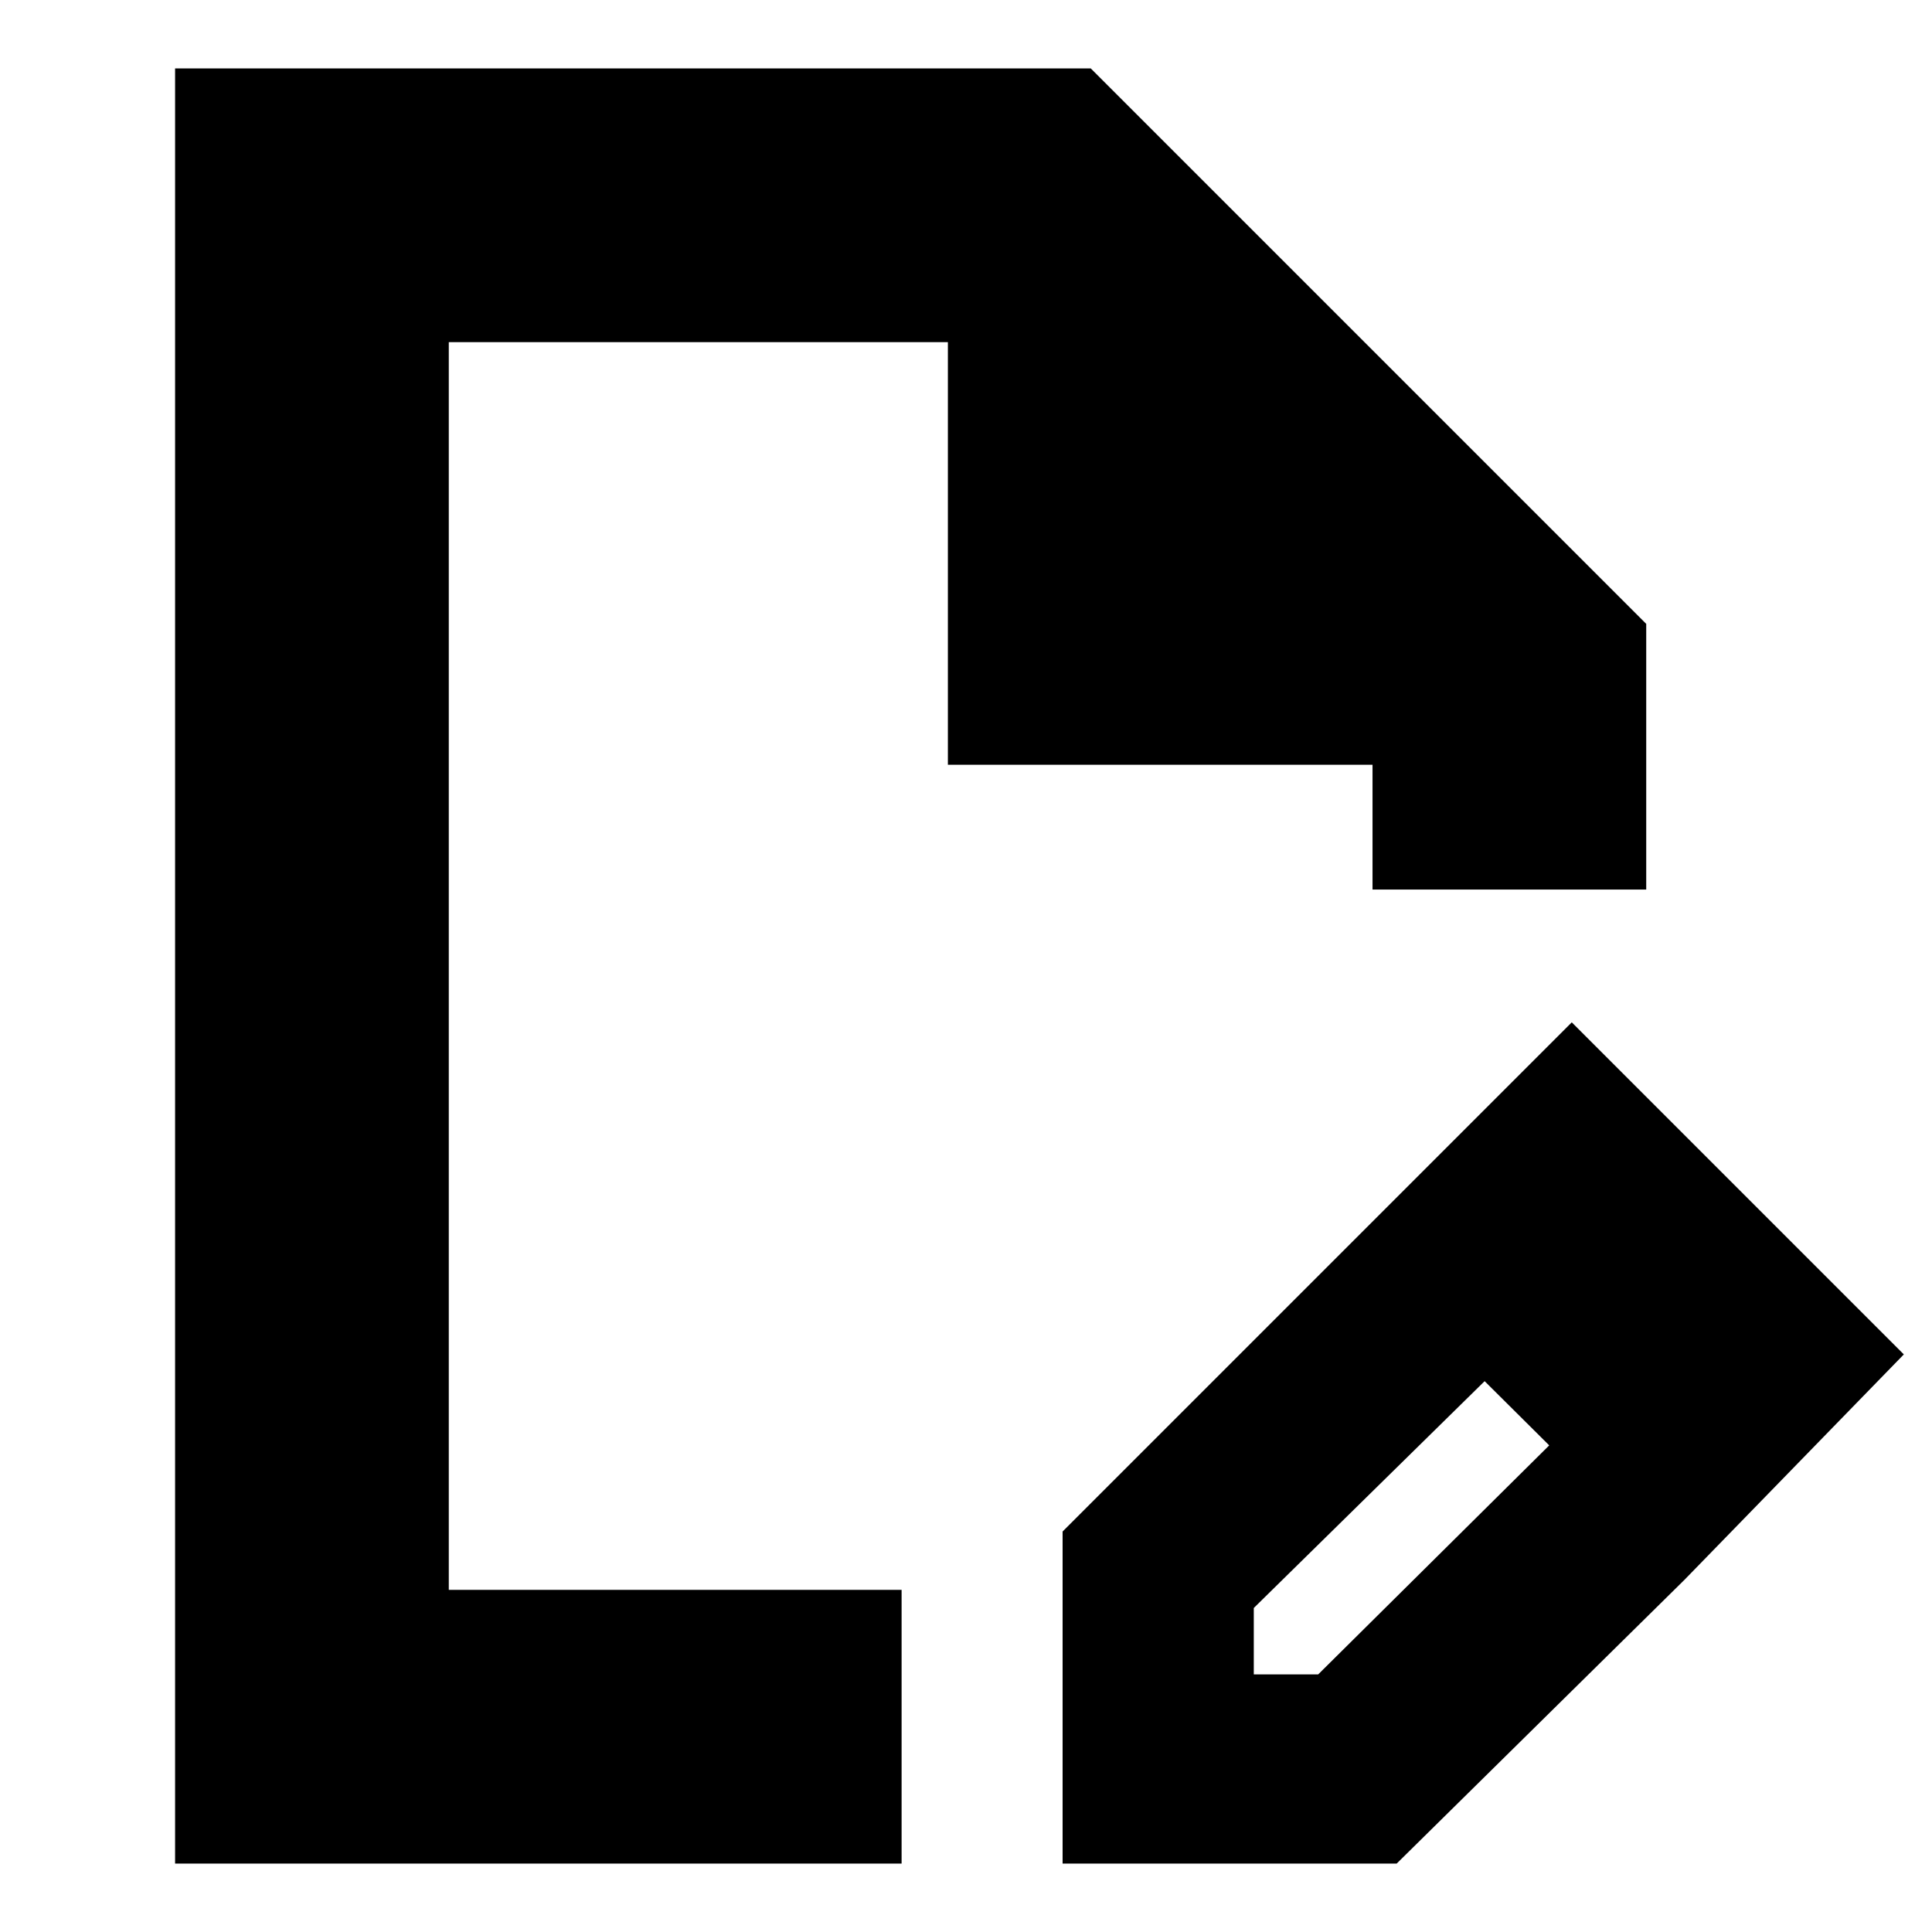 <svg xmlns="http://www.w3.org/2000/svg" height="24" width="24"><path d="M2.175 23.15V.85H13.55l6.9 6.9v3.3h-3.4V9.5h-5.275V4.25h-6.2v15.5H11.2v3.4Zm3.4-3.4V4.25v15.5Zm11.175-4.275 1.7 1.675-2.875 2.825v.825h.8l2.875-2.85 1.675 1.675-3.575 3.525H13.2v-4.125Zm4.175 4.15-4.175-4.15 2.775-2.775 4.125 4.125Z"/></svg>